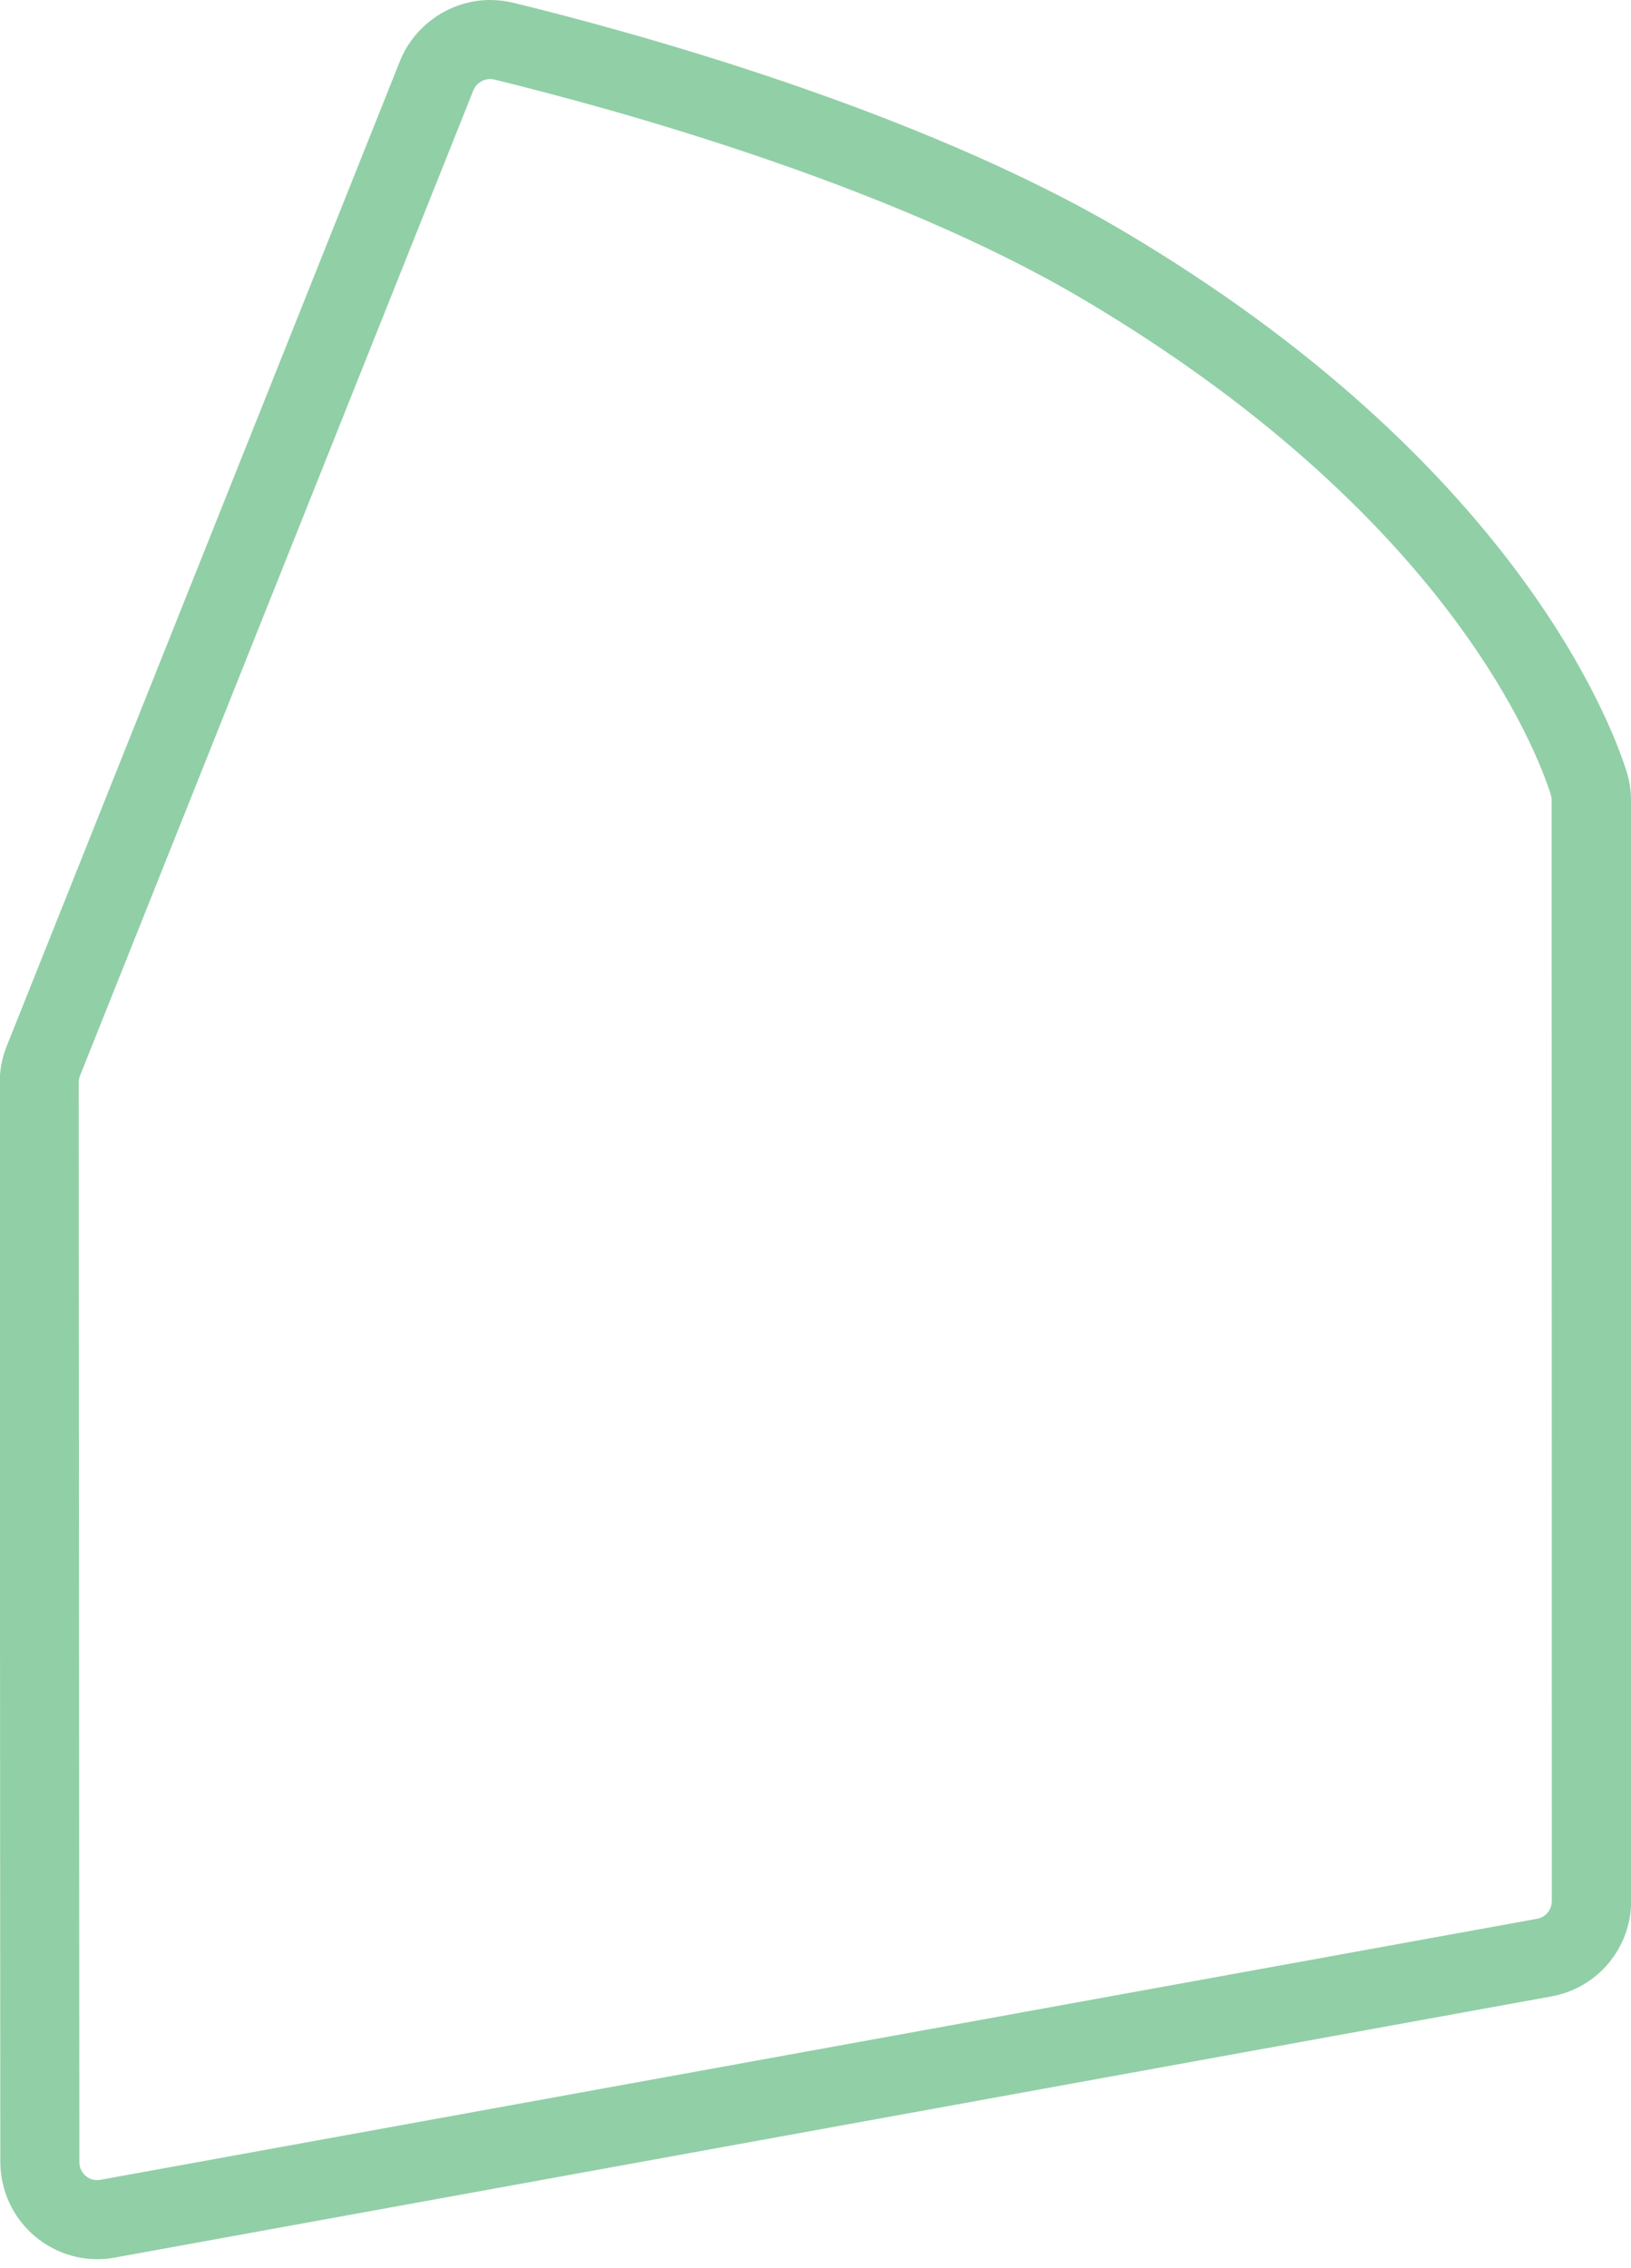 <?xml version="1.0" encoding="utf-8"?>
<!-- Generator: Adobe Illustrator 23.0.1, SVG Export Plug-In . SVG Version: 6.00 Build 0)  -->
<svg version="1.1" id="Layer_1" xmlns="http://www.w3.org/2000/svg" xmlns:xlink="http://www.w3.org/1999/xlink" x="0px" y="0px"
	 viewBox="0 0 103.17 143.45" style="enable-background:new 0 0 103.17 143.45;" xml:space="preserve">
<style type="text/css">
	.st0{fill:#E67BB0;}
	.st1{fill:#91CFA7;}
	.st2{fill:#3488C9;}
	.st3{fill:#86CCC8;}
	.st4{fill:url(#SVGID_1_);}
	.st5{fill:url(#SVGID_2_);}
	.st6{fill:#B86E29;}
</style>
<path class="st1" d="M6.15,142.89c-1.43,0-2.82-0.51-3.92-1.43c-1.4-1.17-2.2-2.88-2.21-4.71l-0.04-68.29
	c0-0.78,0.15-1.55,0.44-2.28L25.3,3.86C26.23,1.55,28.52,0,31.01,0c0.48,0,0.97,0.06,1.44,0.17c7.26,1.77,25.54,6.72,38.61,14.45
	c24.61,14.56,30.82,31,31.82,34.14c0.19,0.6,0.29,1.23,0.29,1.86l0.01,69.61c0,2.97-2.12,5.51-5.04,6.04L7.25,142.79
	C6.89,142.86,6.52,142.89,6.15,142.89L6.15,142.89z M31,5c-0.46,0-0.89,0.29-1.06,0.72L5.06,68.04c-0.05,0.14-0.08,0.28-0.08,0.42
	l0.04,68.29c0,0.34,0.15,0.66,0.41,0.88c0.2,0.17,0.46,0.26,0.72,0.26c0.07,0,0.14-0.01,0.2-0.02l90.88-16.51
	c0.54-0.1,0.93-0.57,0.93-1.12l-0.01-69.62c0-0.12-0.02-0.23-0.05-0.35c-0.9-2.84-6.55-17.71-29.6-31.35
	C56.02,11.53,38.3,6.75,31.26,5.03C31.18,5.01,31.09,5,31,5z"/>
<path class="st1" d="M6.15,141.39c-1.08,0-2.12-0.37-2.97-1.08c-1.06-0.88-1.67-2.18-1.67-3.56L1.48,68.47v0
	c0-0.59,0.11-1.17,0.33-1.72L26.69,4.42c0.85-2.13,3.17-3.33,5.4-2.79c7.19,1.75,25.31,6.65,38.2,14.28
	c24.14,14.29,30.18,30.25,31.15,33.3c0.14,0.46,0.22,0.93,0.22,1.41l0.01,69.61c0,2.24-1.6,4.16-3.81,4.56L6.98,141.32
	C6.71,141.37,6.43,141.39,6.15,141.39z M31,3.5c-1.06,0-2.05,0.64-2.45,1.66L3.67,67.48c-0.12,0.31-0.19,0.64-0.19,0.98l0.04,68.29
	c0,0.79,0.35,1.52,0.95,2.03c0.6,0.5,1.39,0.71,2.16,0.57l90.88-16.51c1.26-0.23,2.17-1.32,2.17-2.6l-0.01-69.61
	c0-0.28-0.04-0.54-0.12-0.8c-0.93-2.93-6.75-18.27-30.26-32.19C56.61,10.14,38.72,5.3,31.62,3.57C31.41,3.52,31.21,3.5,31,3.5z"/>
</svg>
